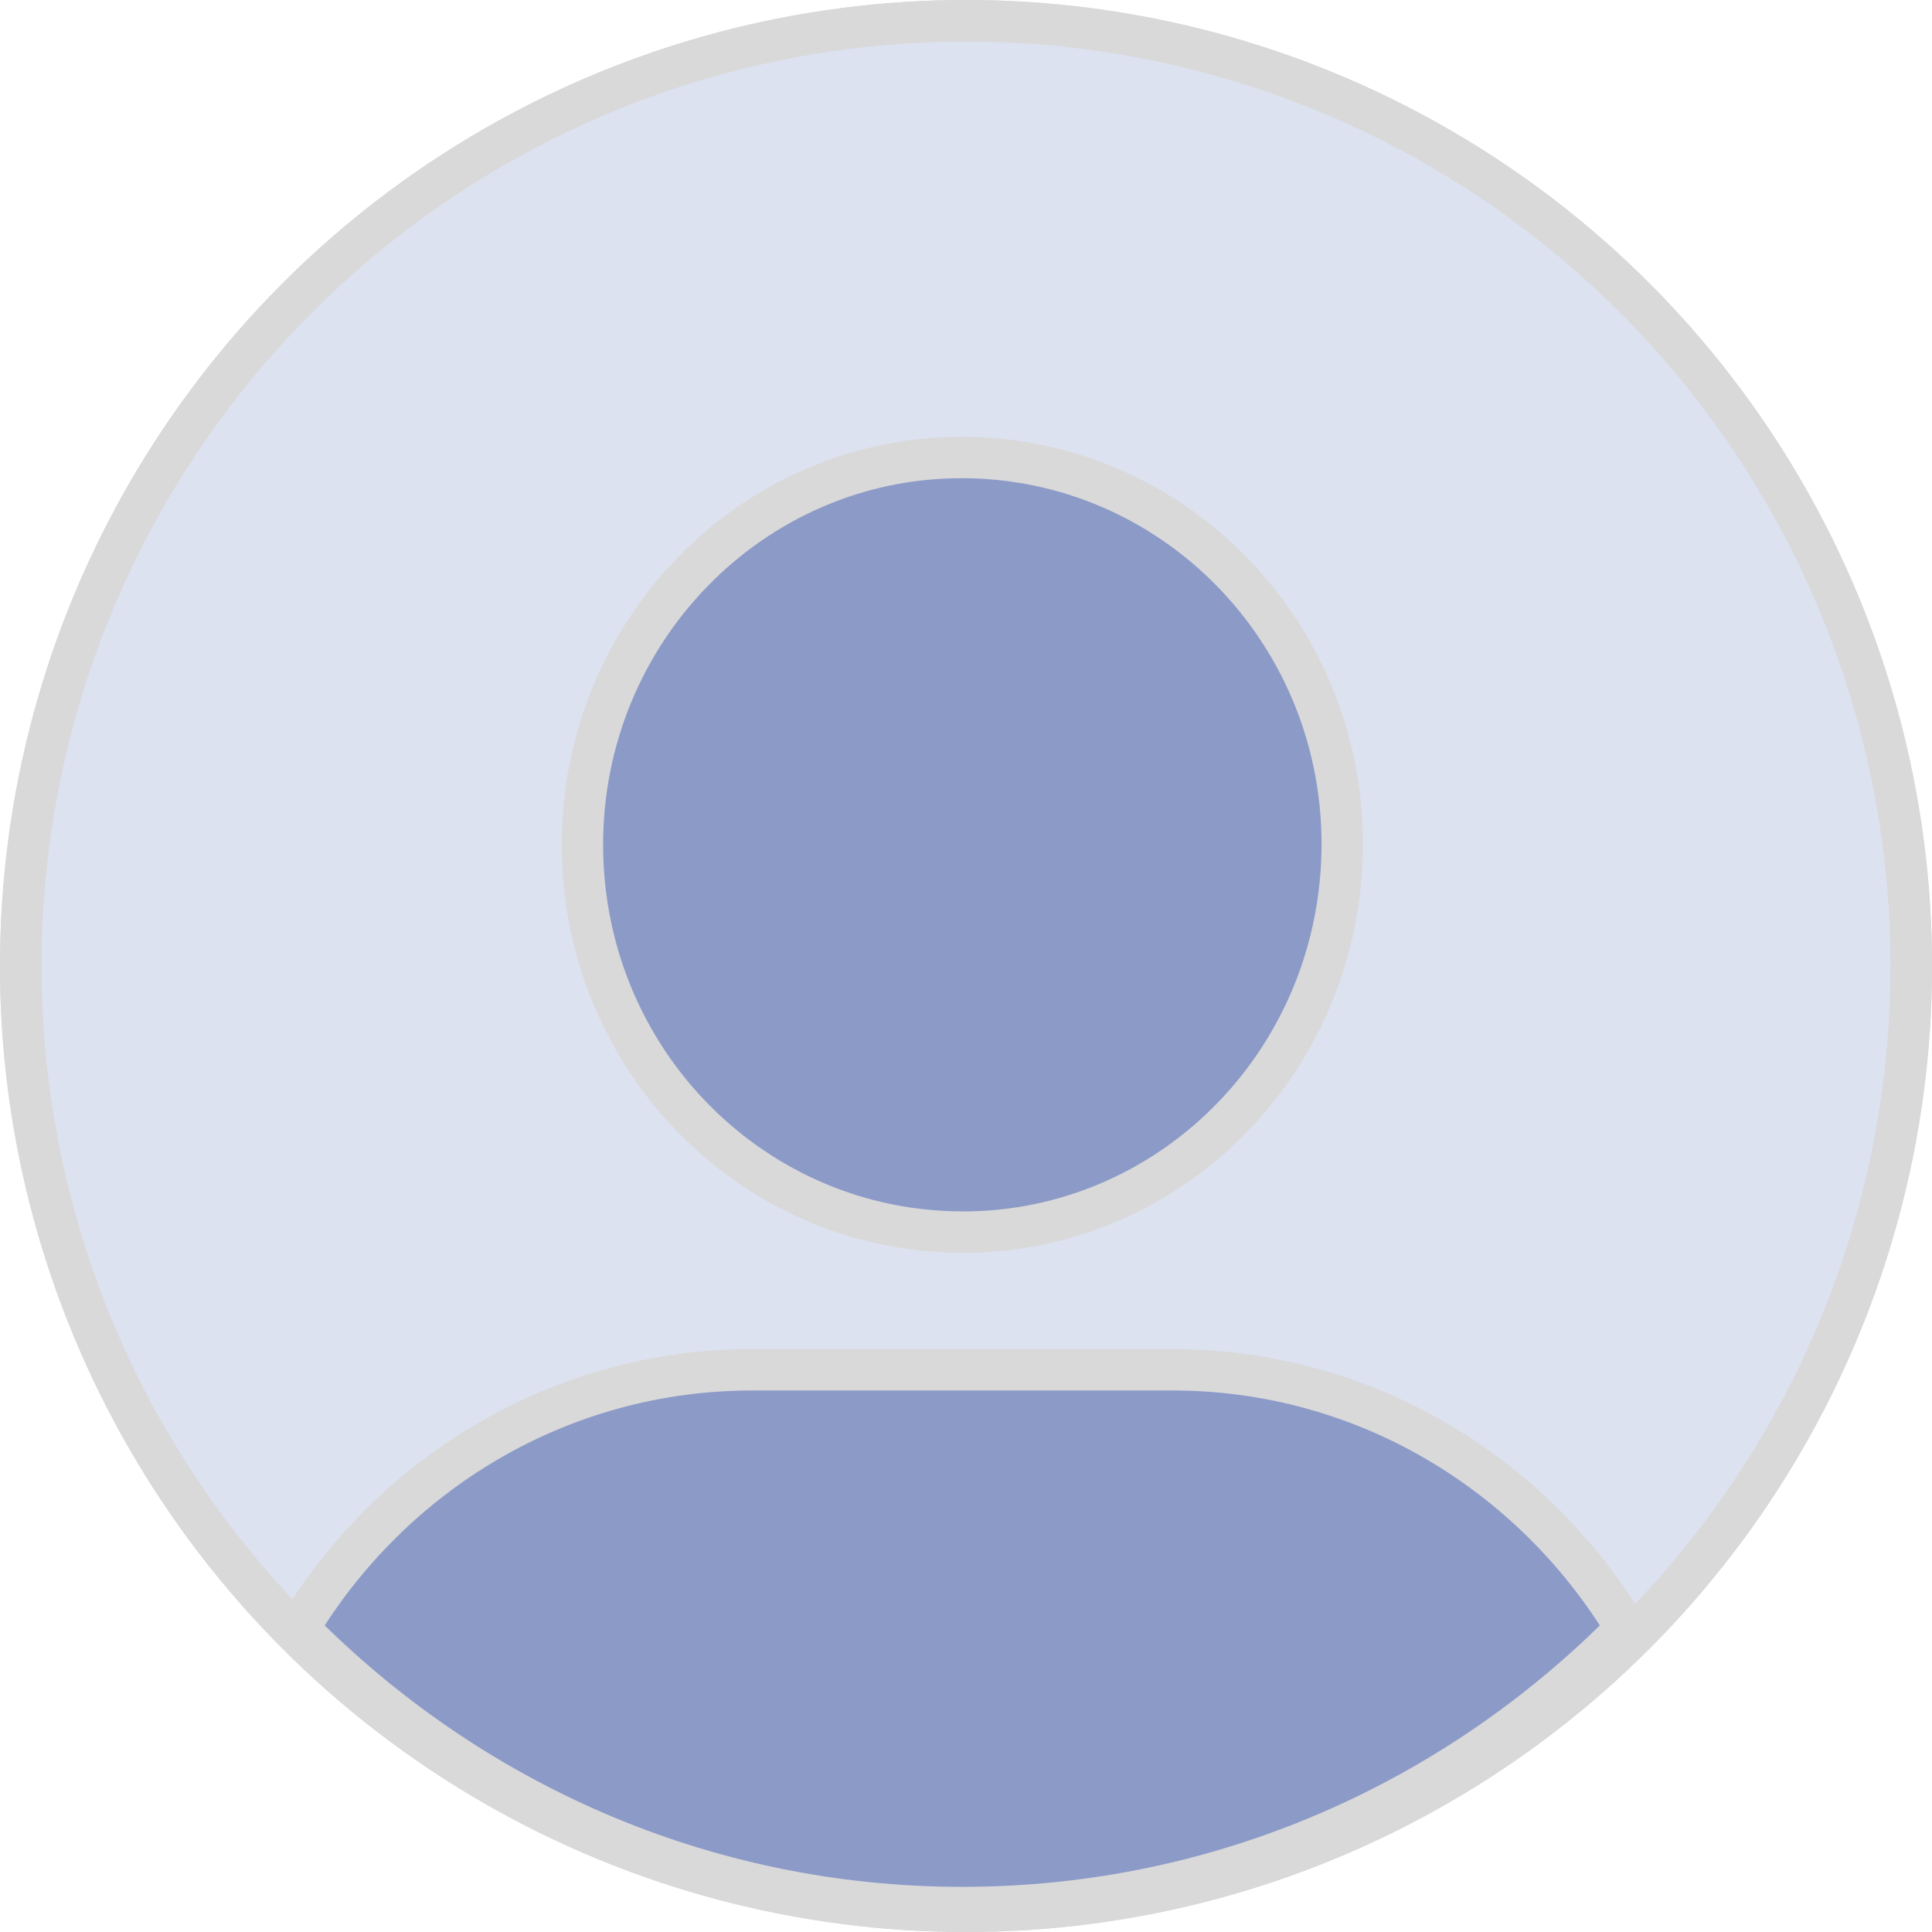 <svg width="35" height="35" viewBox="0 0 35 35" fill="none" xmlns="http://www.w3.org/2000/svg">
<circle cx="17.5" cy="17.5" r="17.125" fill="#DDE2F1" stroke="#D9D9D9" stroke-width="0.75"/>
<path d="M17.594 22.32L17.456 22.32C13.655 22.329 10.564 19.212 10.551 15.327C10.538 11.443 13.62 8.294 17.409 8.288C21.215 8.281 24.311 11.406 24.316 15.28C24.321 19.127 21.322 22.236 17.594 22.32Z" fill="#8C9AC8" stroke="#D9D9D9" stroke-width="0.75"/>
<path d="M29.459 29.501C26.374 32.627 22.125 34.557 17.434 34.557H17.431C12.74 34.557 8.491 32.627 5.406 29.501C7.106 26.687 10.152 24.815 13.625 24.815H21.24C24.713 24.815 27.759 26.687 29.459 29.501Z" fill="#8C9AC8" stroke="#D9D9D9" stroke-width="0.75"/>
<circle cx="17.5" cy="17.5" r="17.125" stroke="#D9D9D9" stroke-width="0.75"/>
</svg>
